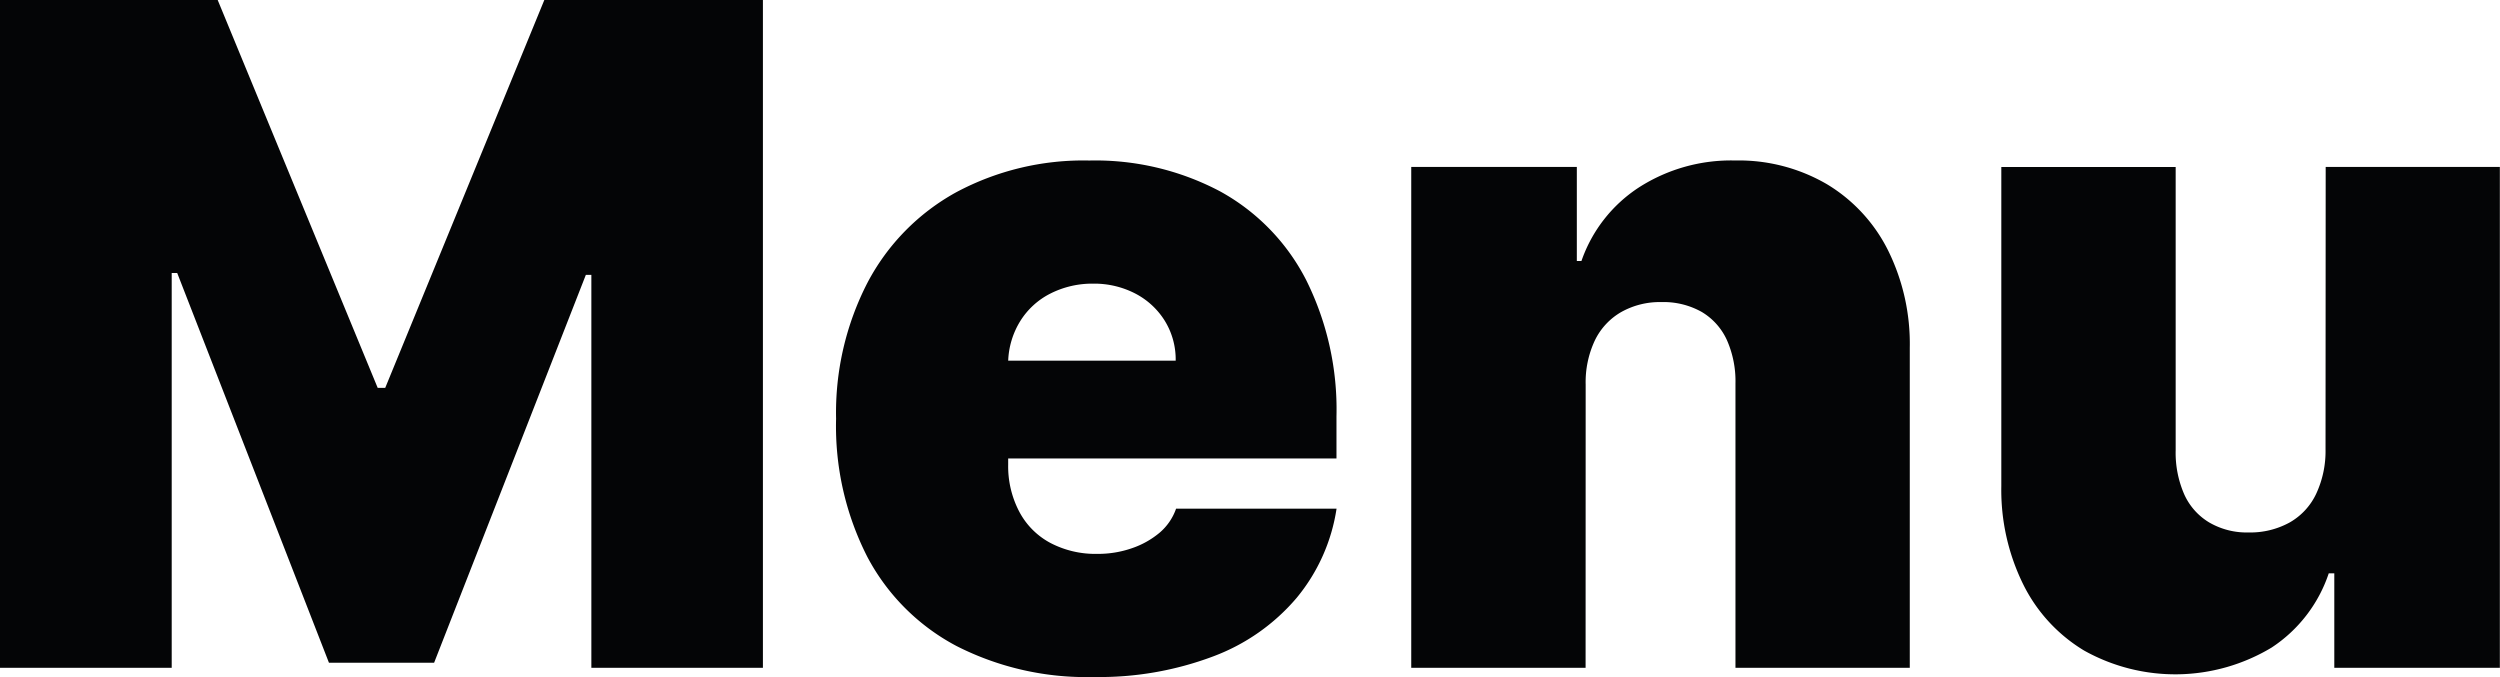 <svg xmlns="http://www.w3.org/2000/svg" width="66.174" height="17.92" viewBox="0 0 66.174 17.92">
  <g id="그룹_804" data-name="그룹 804" transform="translate(-192.53 -160.324)">
    <path id="패스_1394" data-name="패스 1394" d="M198.292,160.324l4.235,10.266h.2l4.211-10.266h5.786V178h-4.541V167.6h-.146l-4.016,10.266h-2.784l-4.016-10.315h-.146V178H192.53V160.324Z" fill="#040506"/>
    <path id="패스_1395" data-name="패스 1395" d="M217.853,177.426a5.654,5.654,0,0,1-2.362-2.356,7.6,7.6,0,0,1-.83-3.662,7.509,7.509,0,0,1,.83-3.6,5.822,5.822,0,0,1,2.344-2.392,7.132,7.132,0,0,1,3.528-.843,7.059,7.059,0,0,1,3.454.812,5.564,5.564,0,0,1,2.283,2.344,7.675,7.675,0,0,1,.806,3.619v1.111H216.15V169.87h7.5a1.953,1.953,0,0,0-.293-1.062,2.011,2.011,0,0,0-.788-.72,2.362,2.362,0,0,0-1.1-.256,2.454,2.454,0,0,0-1.135.262,2,2,0,0,0-.8.732,2.143,2.143,0,0,0-.318,1.069v2.734a2.582,2.582,0,0,0,.287,1.226,1.986,1.986,0,0,0,.824.837,2.562,2.562,0,0,0,1.245.293,2.733,2.733,0,0,0,.928-.153,2.278,2.278,0,0,0,.726-.409,1.467,1.467,0,0,0,.434-.634h4.248a4.834,4.834,0,0,1-1.057,2.361,5.355,5.355,0,0,1-2.215,1.551,8.551,8.551,0,0,1-3.149.543A7.574,7.574,0,0,1,217.853,177.426Z" fill="#040506"/>
    <path id="패스_1396" data-name="패스 1396" d="M234.5,178h-4.615V164.743h4.383v2.49h.122a3.807,3.807,0,0,1,1.52-1.947,4.513,4.513,0,0,1,2.545-.714,4.63,4.63,0,0,1,2.435.629,4.26,4.26,0,0,1,1.617,1.752,5.576,5.576,0,0,1,.574,2.575V178h-4.614v-7.52a2.692,2.692,0,0,0-.226-1.153,1.669,1.669,0,0,0-.665-.745,2.062,2.062,0,0,0-1.074-.262,2.084,2.084,0,0,0-1.056.262,1.735,1.735,0,0,0-.7.751,2.593,2.593,0,0,0-.244,1.172Z" fill="#040506"/>
    <path id="패스_1397" data-name="패스 1397" d="M254.09,164.743H258.7V178h-4.382v-2.5h-.147a3.781,3.781,0,0,1-1.513,1.965,4.943,4.943,0,0,1-4.962.079,4.232,4.232,0,0,1-1.618-1.764,5.652,5.652,0,0,1-.574-2.588v-8.447h4.615v7.5a2.75,2.75,0,0,0,.225,1.16,1.658,1.658,0,0,0,.666.75,1.973,1.973,0,0,0,1.037.263,2.163,2.163,0,0,0,1.087-.263,1.71,1.71,0,0,0,.708-.768,2.668,2.668,0,0,0,.244-1.166Z" fill="#040506"/>
  </g>
</svg>
